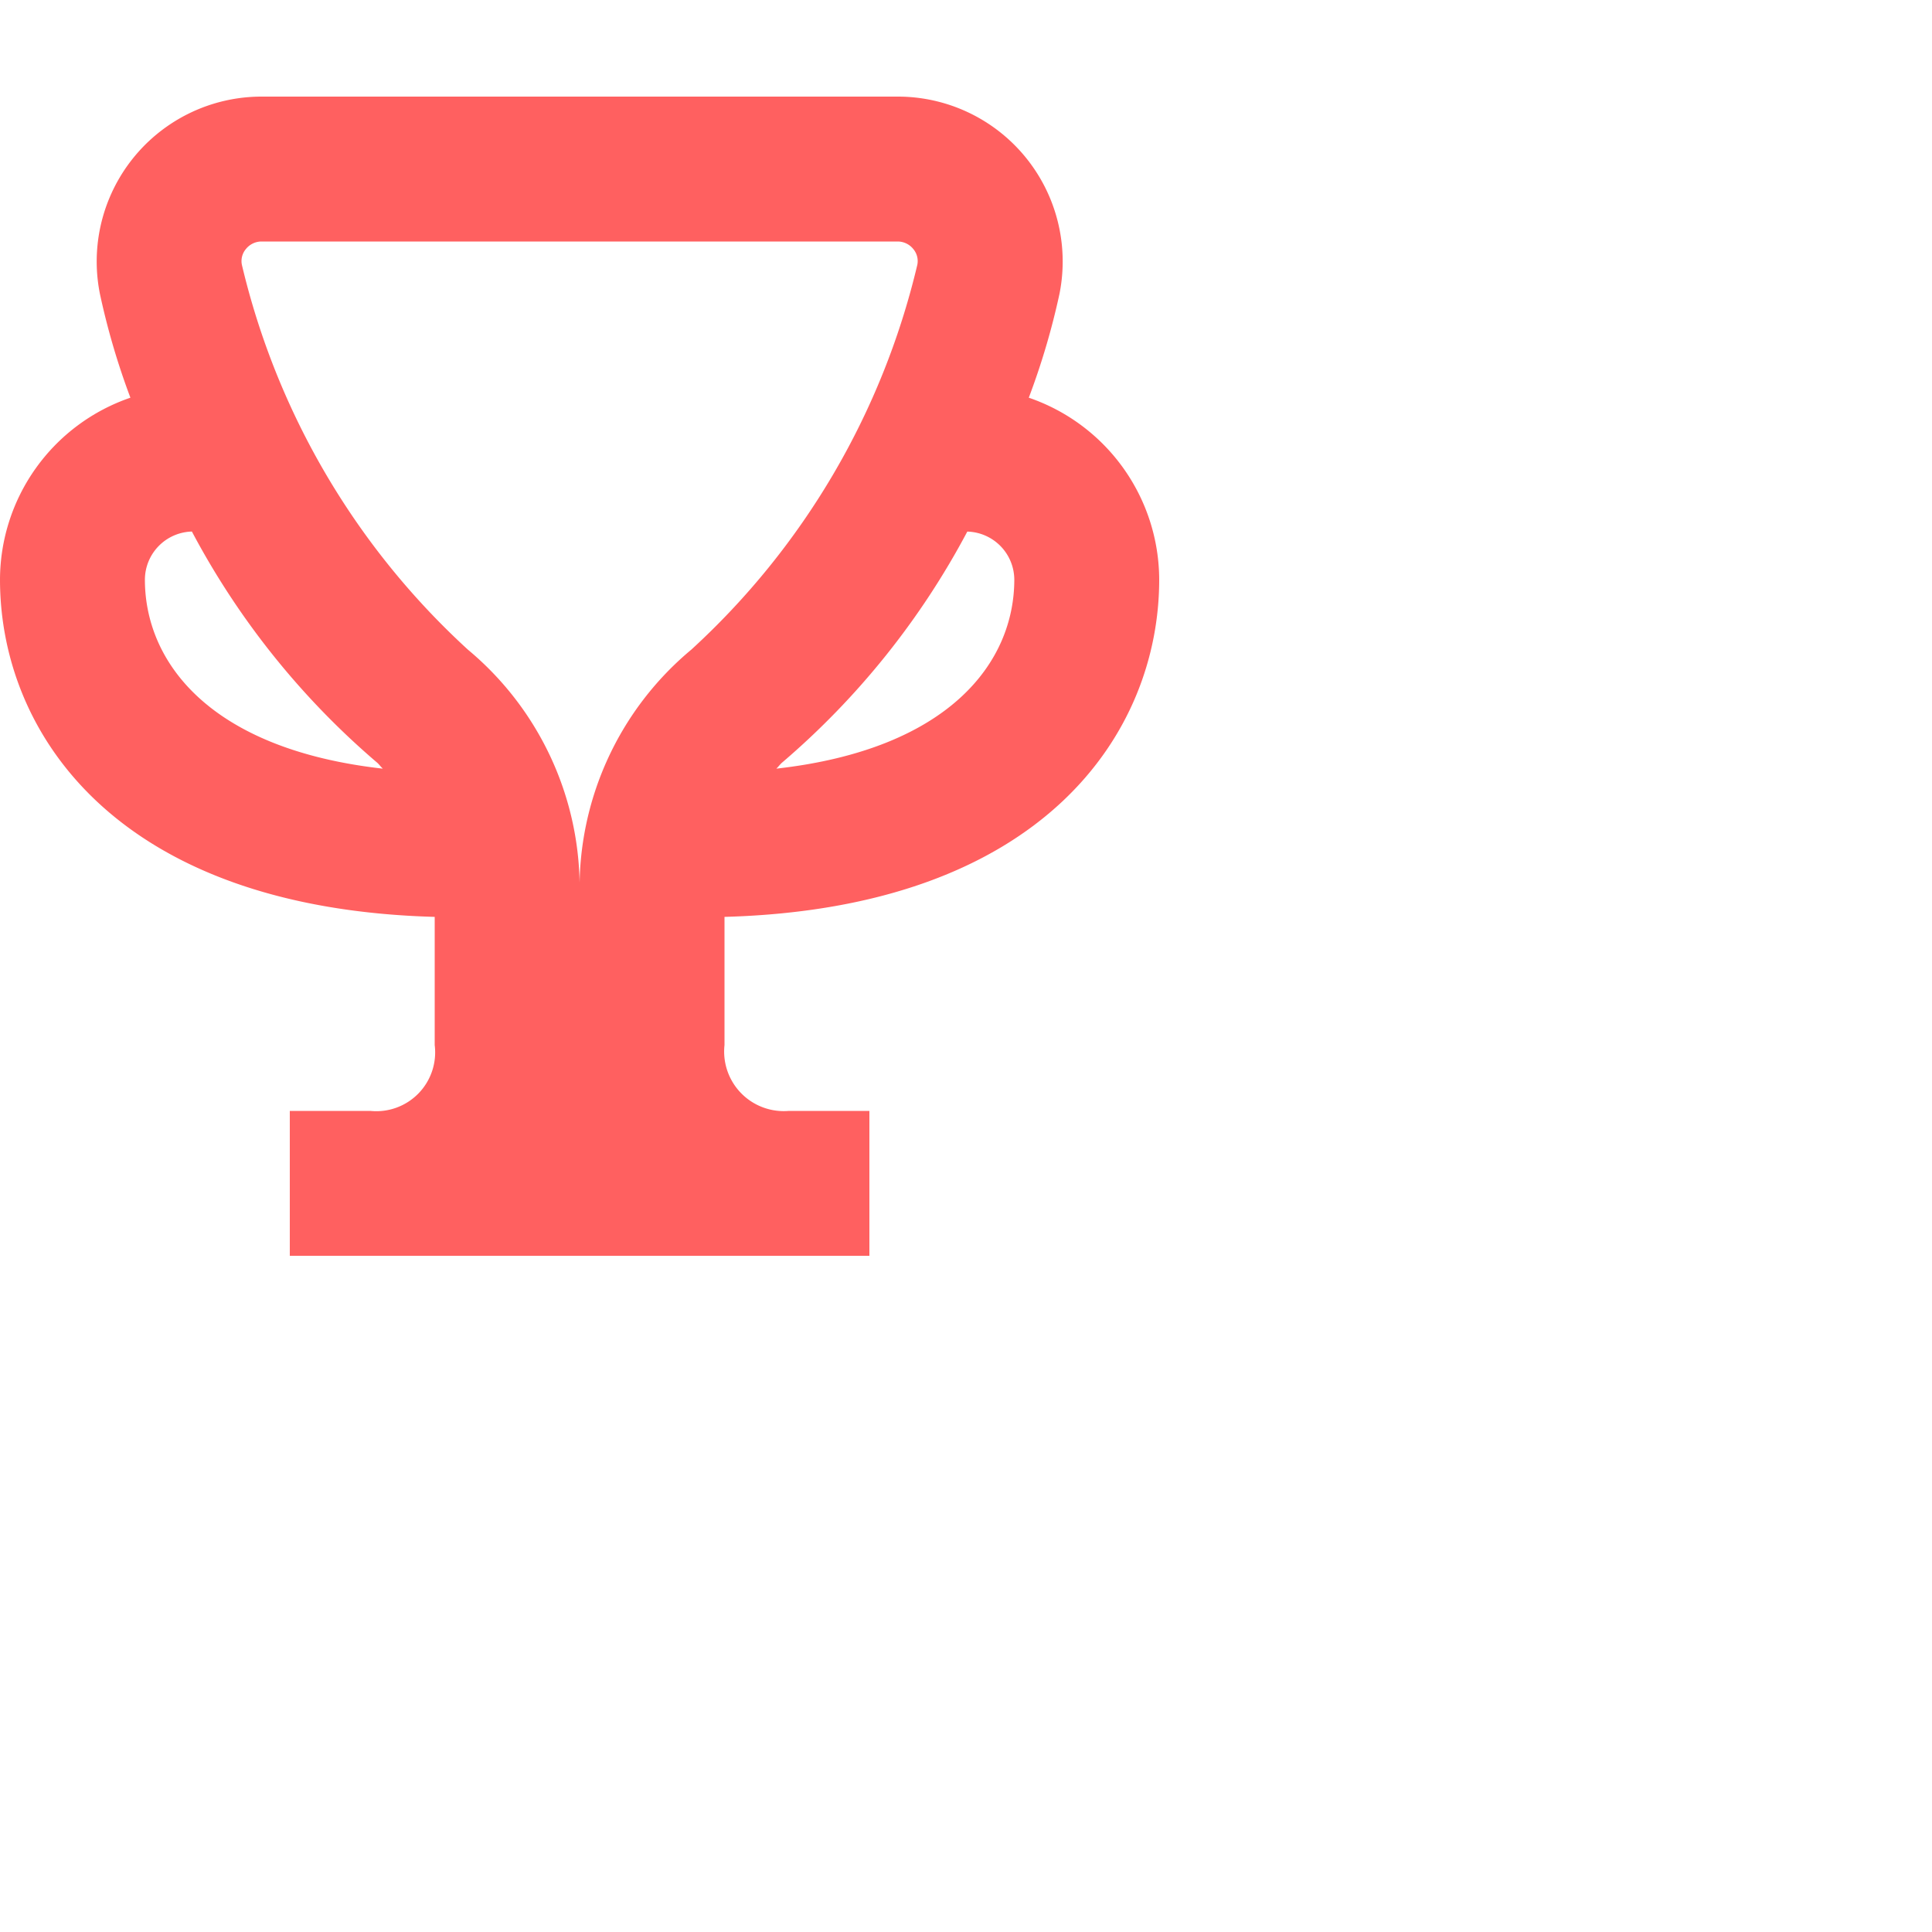 <?xml version="1.0" encoding="UTF-8"?>
<svg xmlns="http://www.w3.org/2000/svg" fill="#FF6060" id="Layer_1" data-name="Layer 1" viewBox="0 3 40 30" width="100" height="100"><path d="M24,10a3.992,3.992,0,0,0-2.7-3.766,15.079,15.079,0,0,0,.636-2.153A3.414,3.414,0,0,0,18.587,0H5.413A3.414,3.414,0,0,0,2.068,4.081,15.079,15.079,0,0,0,2.7,6.234,3.992,3.992,0,0,0,0,10c0,3.15,2.379,6.8,9,6.983v2.654A1.218,1.218,0,0,1,7.667,21H6v3H18V21H16.333A1.234,1.234,0,0,1,15,19.637V16.983C21.621,16.8,24,13.15,24,10Zm-3,0c0,1.7-1.33,3.51-4.927,3.914.045-.041.08-.094.127-.132a16.374,16.374,0,0,0,3.827-4.776A1,1,0,0,1,21,10ZM5.092,3.155A.415.415,0,0,1,5.413,3H18.587a.415.415,0,0,1,.321.155.387.387,0,0,1,.084.328,15.7,15.7,0,0,1-4.678,7.966A6.426,6.426,0,0,0,12,16.5a6.424,6.424,0,0,0-2.313-5.05A15.7,15.7,0,0,1,5.008,3.483.387.387,0,0,1,5.092,3.155ZM3,10a1,1,0,0,1,.973-.995A16.357,16.357,0,0,0,7.8,13.783c.047.038.081.091.126.131C4.33,13.51,3,11.7,3,10Z"/></svg>
